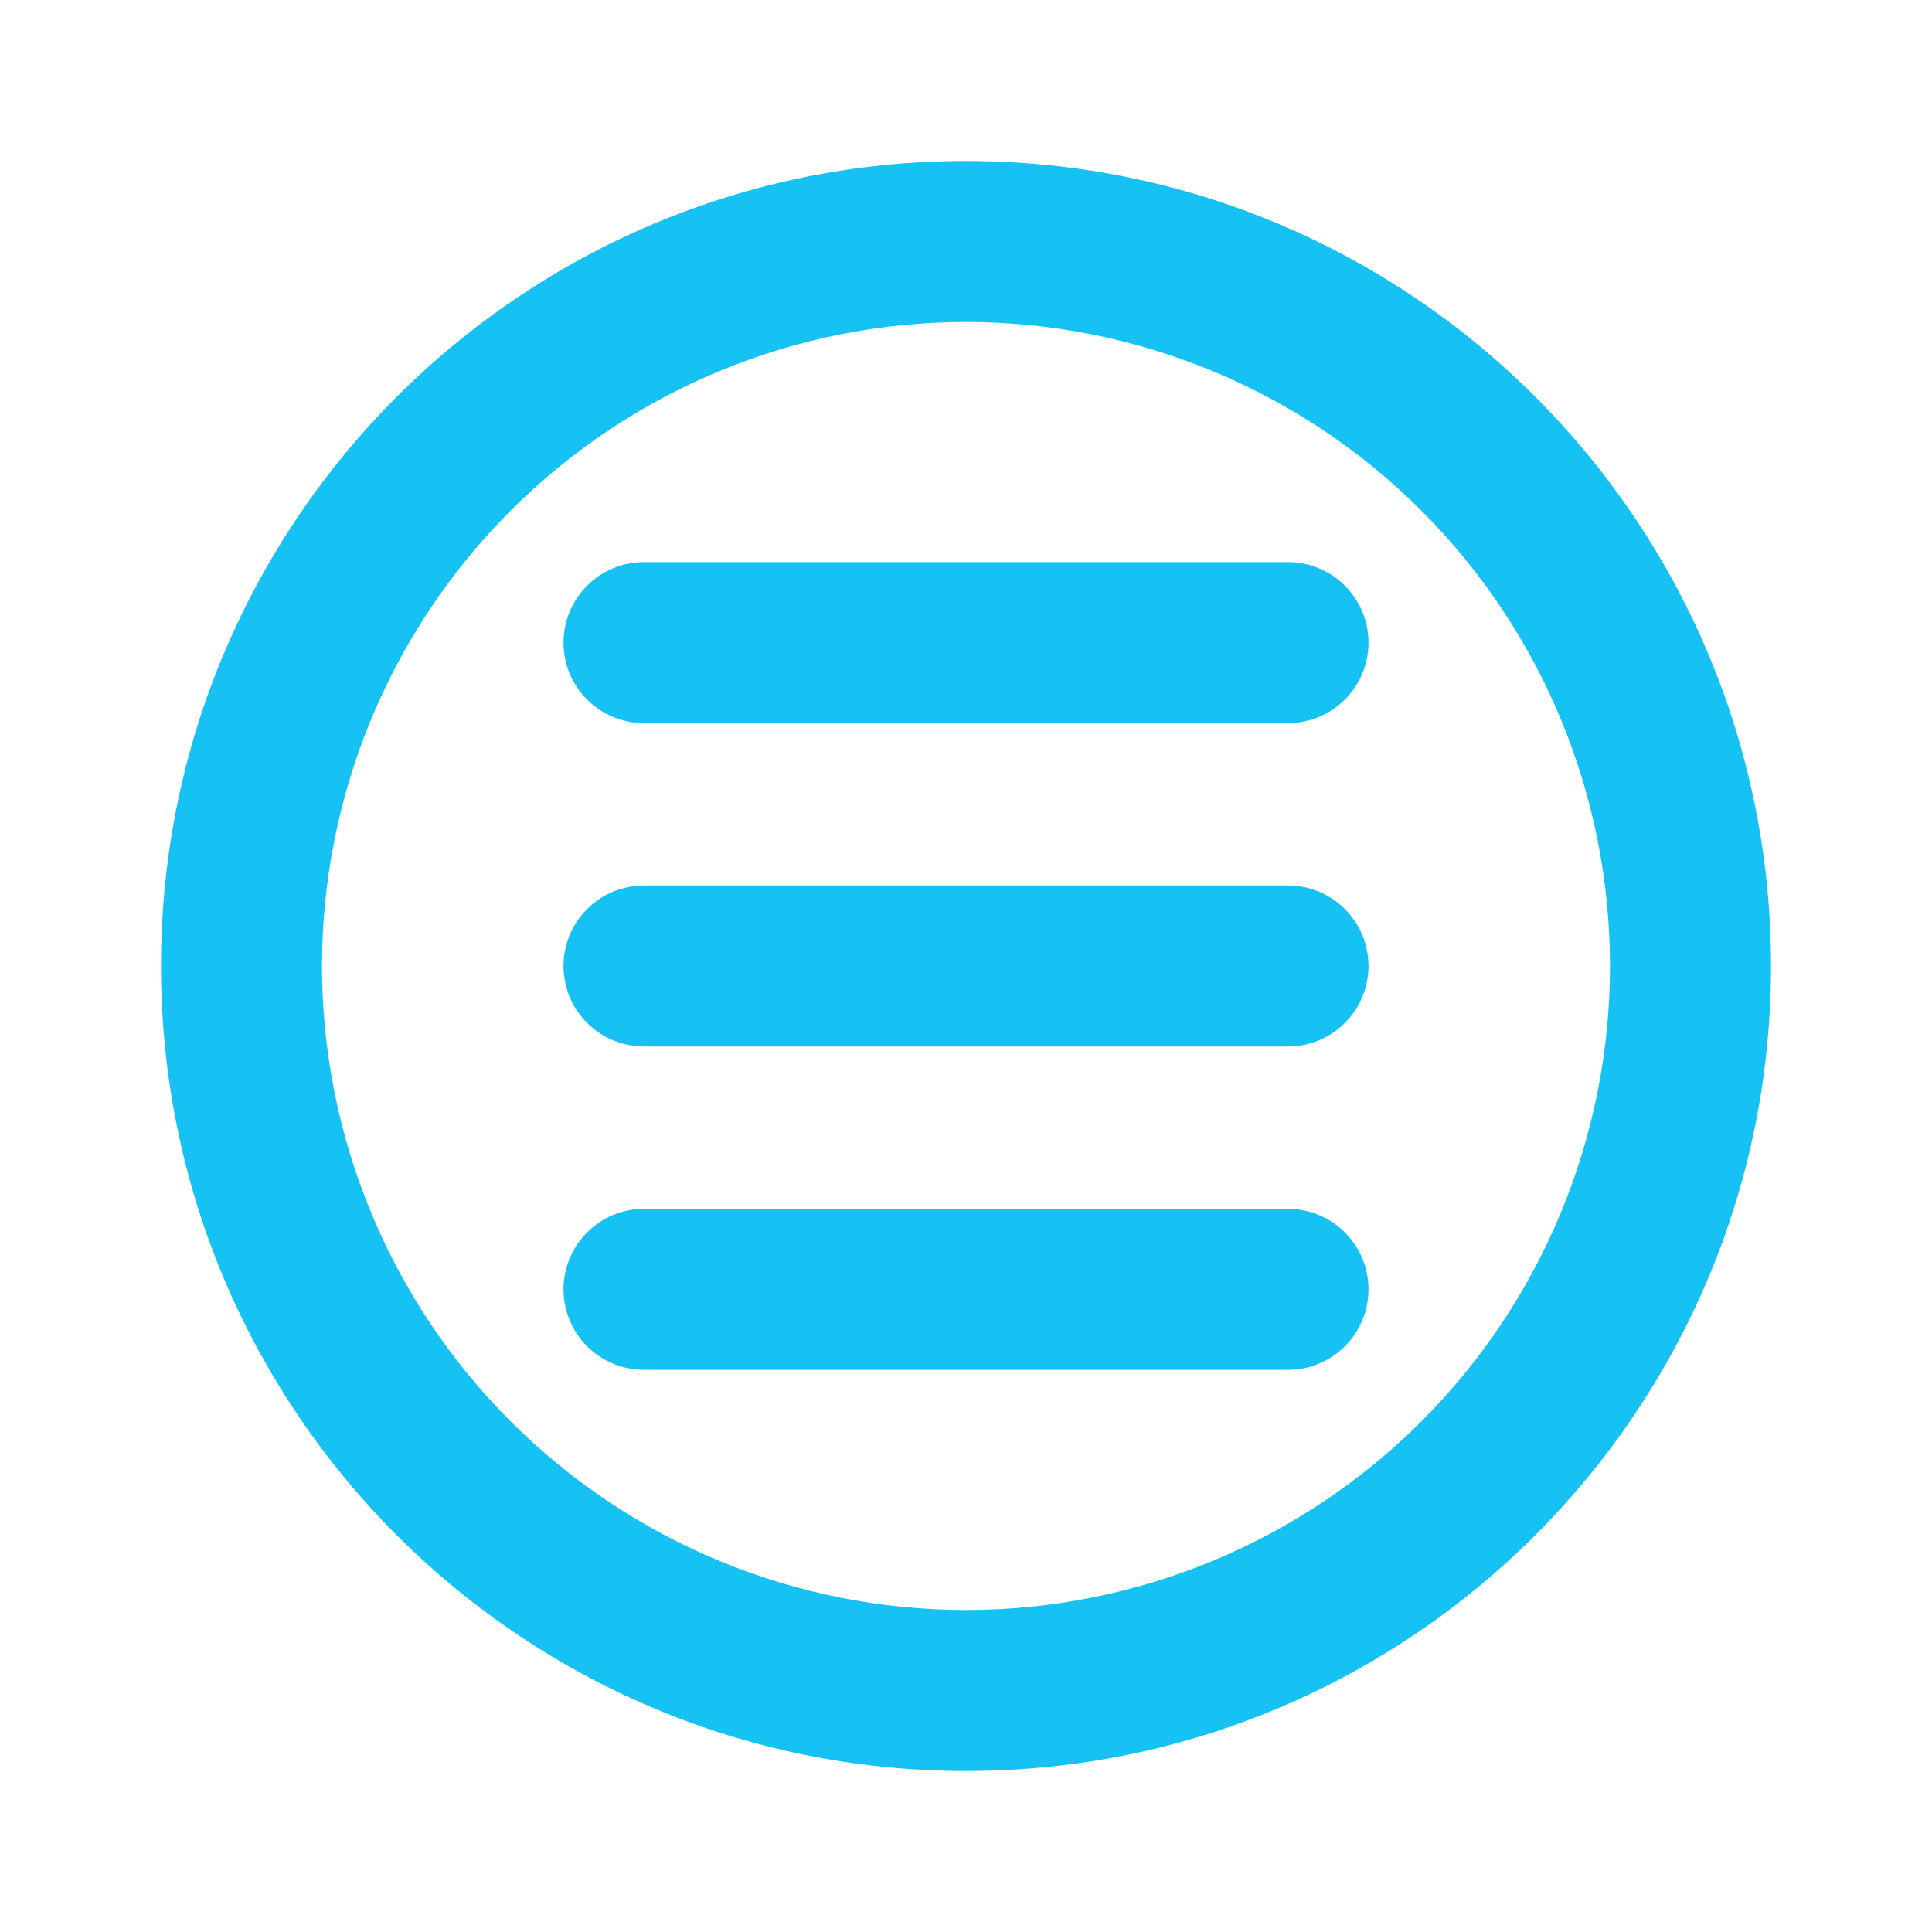 <svg width="33" height="33" viewBox="0 0 33 33" fill="none" xmlns="http://www.w3.org/2000/svg">
<path d="M11 9.602C10.635 9.602 10.286 9.746 10.028 10.004C9.77 10.262 9.625 10.612 9.625 10.977C9.625 11.341 9.77 11.691 10.028 11.949C10.286 12.207 10.635 12.352 11 12.352H22C22.365 12.352 22.714 12.207 22.972 11.949C23.23 11.691 23.375 11.341 23.375 10.977C23.375 10.612 23.23 10.262 22.972 10.004C22.714 9.746 22.365 9.602 22 9.602H11ZM9.625 16.5C9.625 16.135 9.77 15.786 10.028 15.528C10.286 15.27 10.635 15.125 11 15.125H22C22.365 15.125 22.714 15.27 22.972 15.528C23.23 15.786 23.375 16.135 23.375 16.5C23.375 16.865 23.23 17.214 22.972 17.472C22.714 17.73 22.365 17.875 22 17.875H11C10.635 17.875 10.286 17.73 10.028 17.472C9.77 17.214 9.625 16.865 9.625 16.5ZM11 20.648C10.635 20.648 10.286 20.793 10.028 21.051C9.77 21.309 9.625 21.659 9.625 22.023C9.625 22.388 9.77 22.738 10.028 22.996C10.286 23.253 10.635 23.398 11 23.398H22C22.365 23.398 22.714 23.253 22.972 22.996C23.23 22.738 23.375 22.388 23.375 22.023C23.375 21.659 23.23 21.309 22.972 21.051C22.714 20.793 22.365 20.648 22 20.648H11Z" fill="#16C2F4"/>
<path fill-rule="evenodd" clip-rule="evenodd" d="M30.25 16.5C30.25 24.094 24.094 30.25 16.5 30.25C8.906 30.25 2.75 24.094 2.75 16.5C2.75 8.906 8.906 2.75 16.5 2.75C24.094 2.75 30.25 8.906 30.25 16.5ZM27.5 16.5C27.5 19.417 26.341 22.215 24.278 24.278C22.215 26.341 19.417 27.5 16.5 27.5C13.583 27.5 10.785 26.341 8.722 24.278C6.659 22.215 5.5 19.417 5.5 16.5C5.5 13.583 6.659 10.785 8.722 8.722C10.785 6.659 13.583 5.5 16.5 5.5C19.417 5.5 22.215 6.659 24.278 8.722C26.341 10.785 27.5 13.583 27.5 16.5Z" fill="#16C2F4"/>
</svg>
